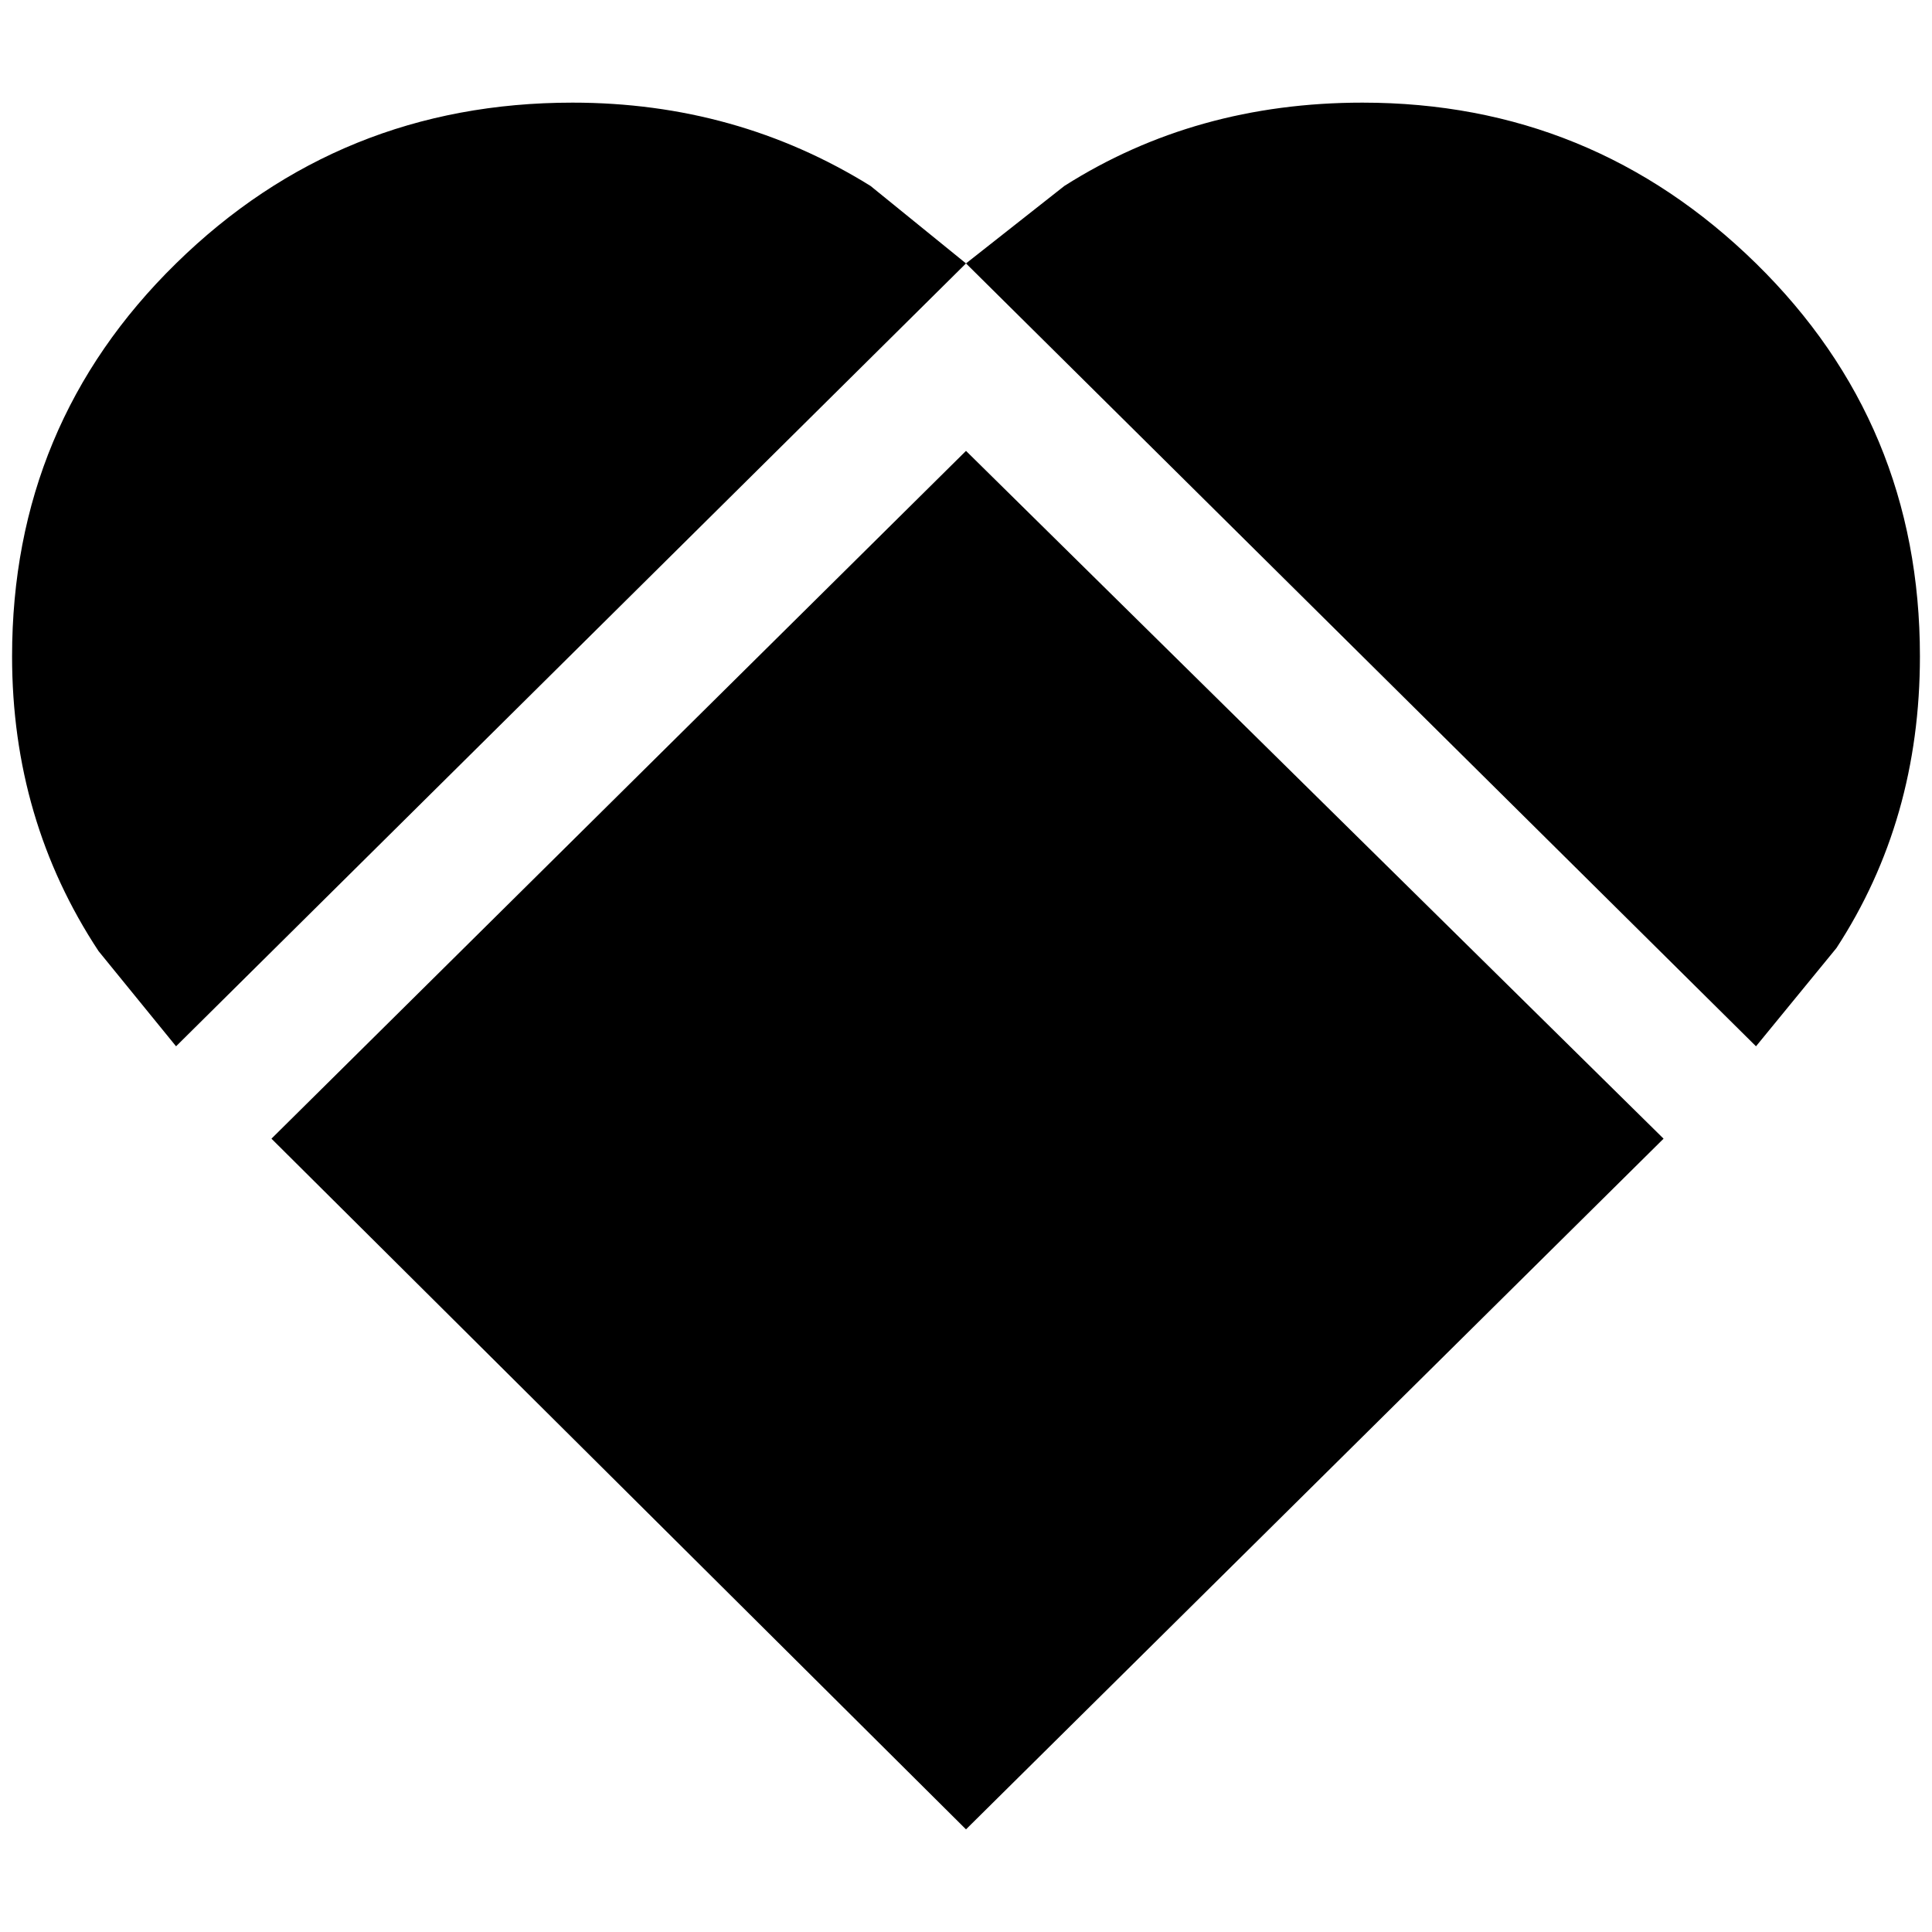 <?xml version="1.0" encoding="iso-8859-1"?>
<!-- Generator: Adobe Illustrator 16.0.0, SVG Export Plug-In . SVG Version: 6.00 Build 0)  -->
<!DOCTYPE svg PUBLIC "-//W3C//DTD SVG 1.1//EN" "http://www.w3.org/Graphics/SVG/1.1/DTD/svg11.dtd">
<svg version="1.1" xmlns="http://www.w3.org/2000/svg" xmlns:xlink="http://www.w3.org/1999/xlink" x="0px" y="0px" width="32px"
	 height="32px" viewBox="0 0 32 32" style="enable-background:new 0 0 32 32;" xml:space="preserve">
<g id="we-heart">
	<path d="M14.419,3.08L16,4.363L2.916,17.33l-1.284-1.577C0.678,14.306,0.2,12.679,0.2,10.872c0-2.564,0.905-4.734,2.716-6.509
		C4.726,2.588,6.915,1.7,9.482,1.7C11.293,1.7,12.938,2.16,14.419,3.08z M29.085,4.363C27.273,2.588,25.103,1.7,22.567,1.7
		c-1.843,0-3.49,0.46-4.938,1.38L16,4.363L29.085,17.33l1.332-1.627c0.922-1.413,1.383-3.024,1.383-4.832
		C31.8,8.307,30.895,6.138,29.085,4.363z M4.496,18.86L16,30.3L27.554,18.86L16,7.468L4.496,18.86z"/>
</g>
<g id="Ebene_1">
</g>
</svg>
